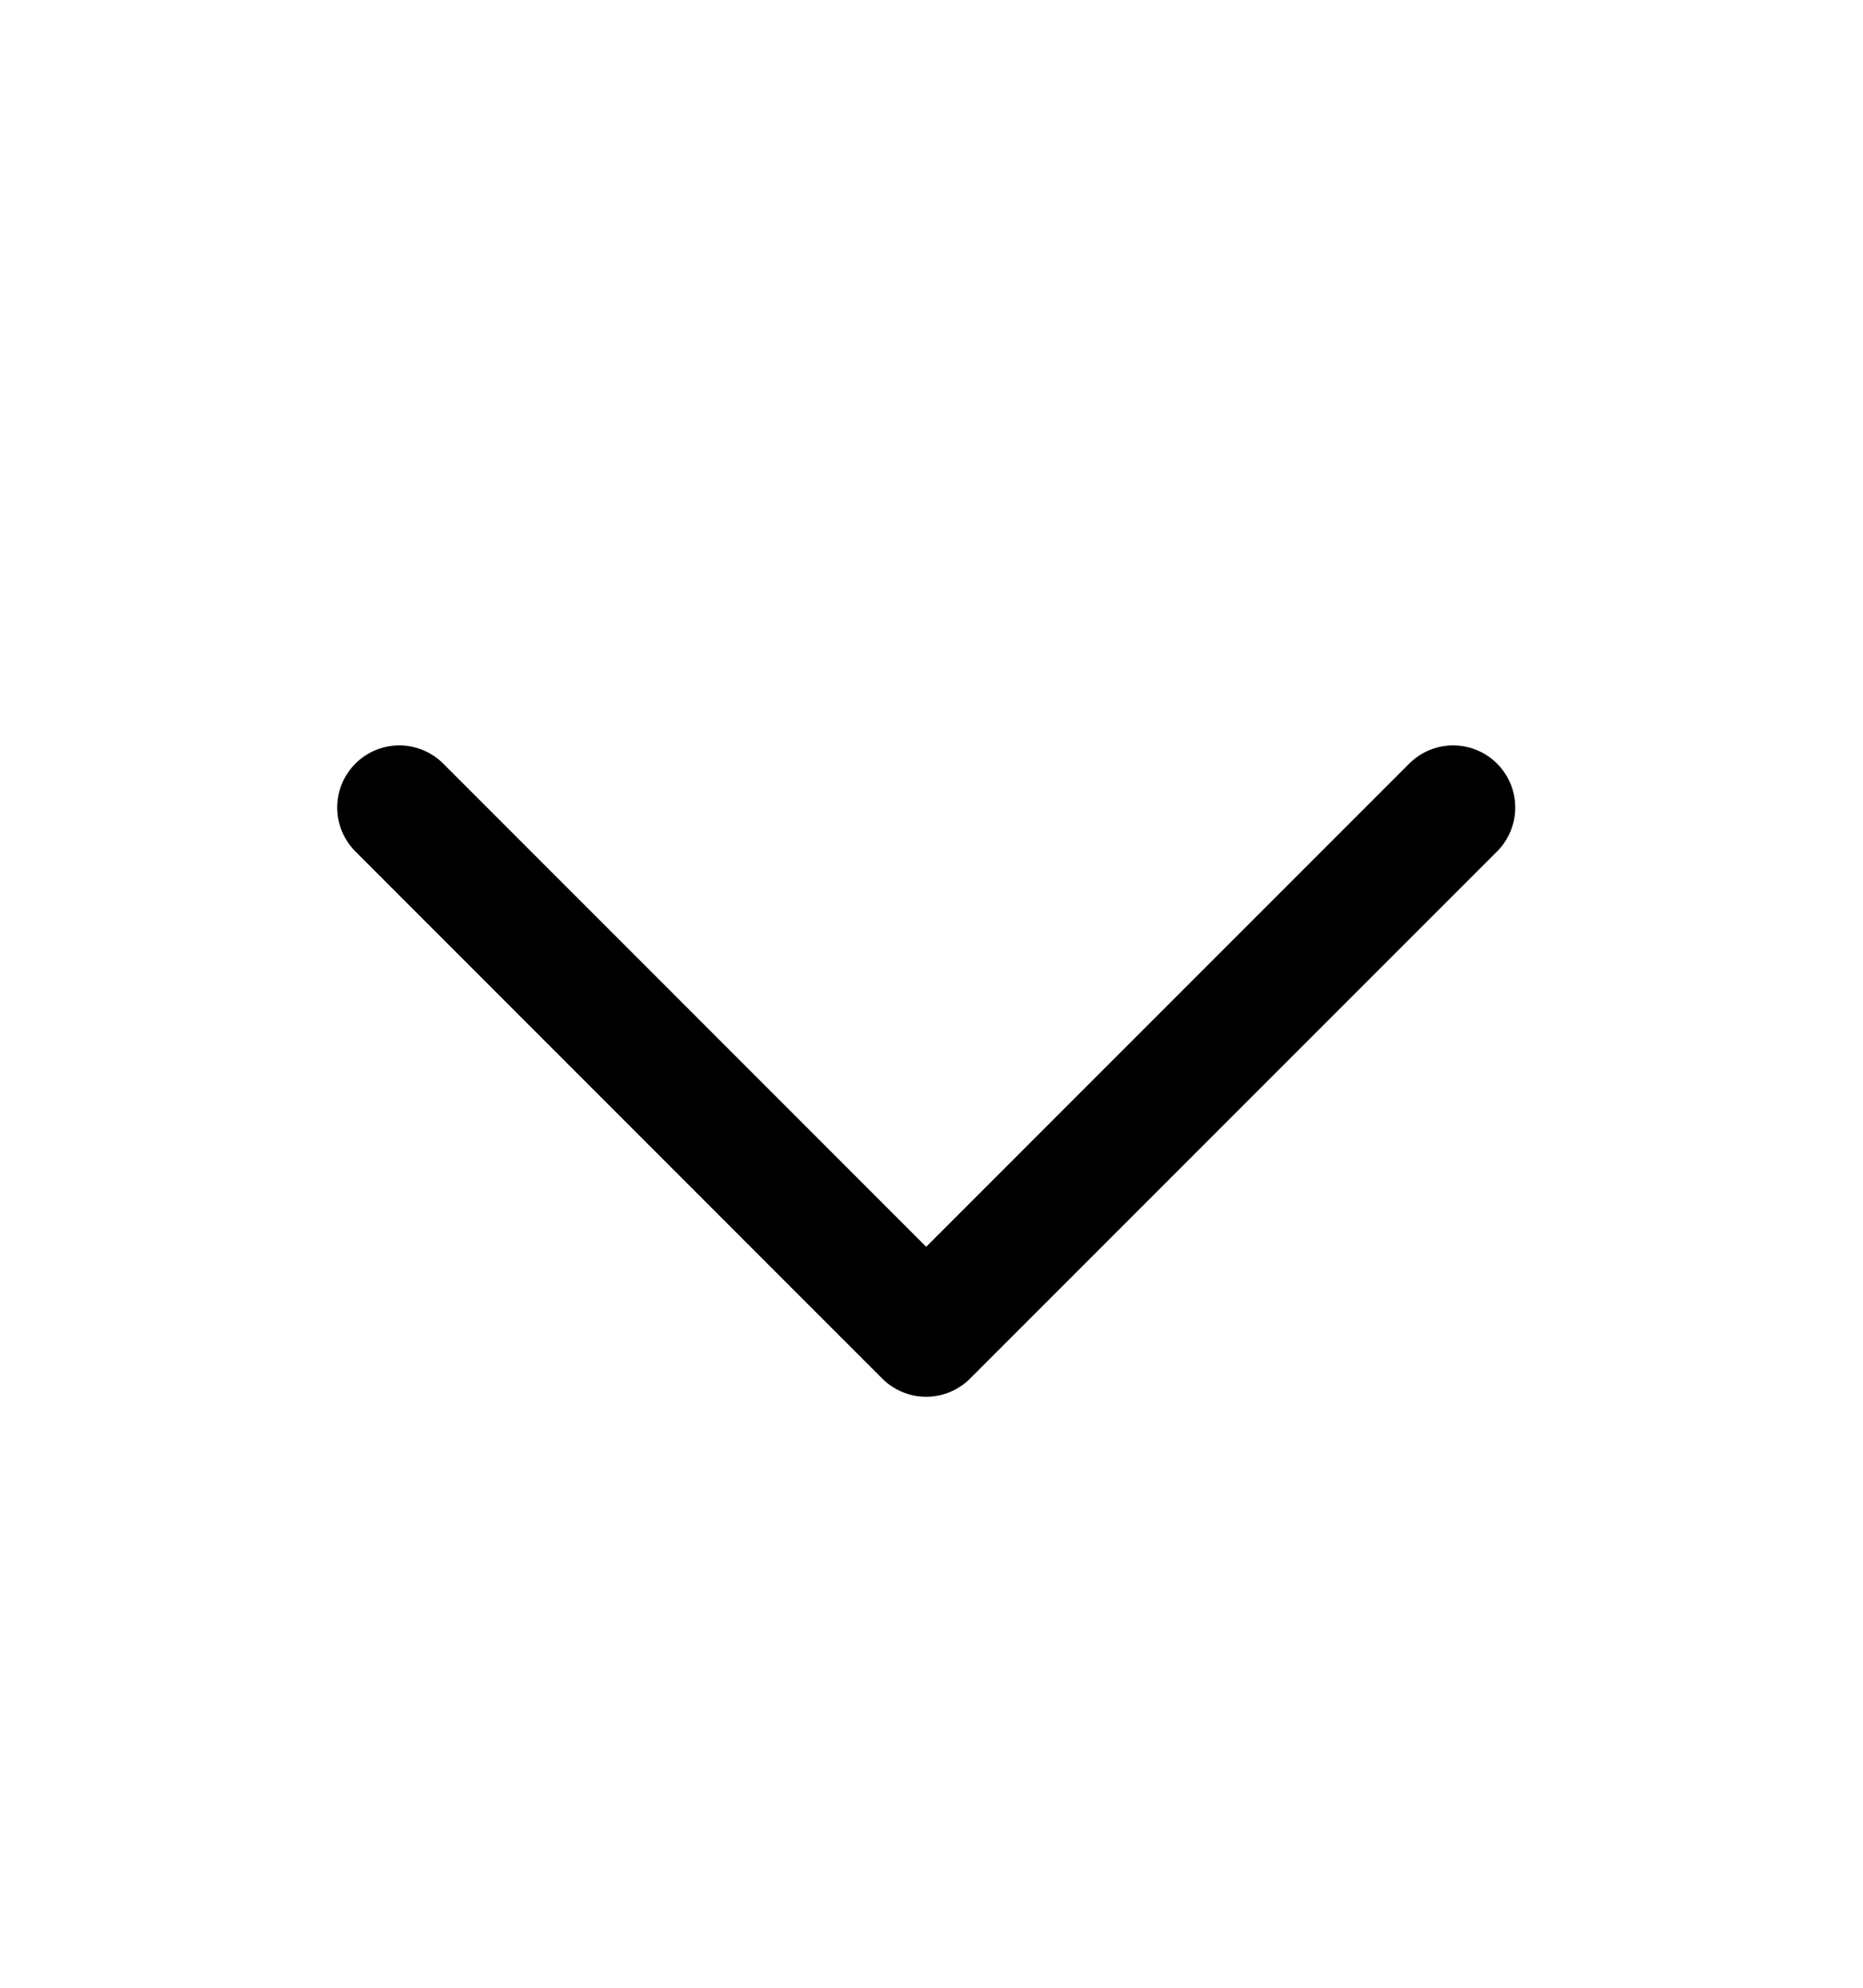 <svg width="15" height="16" viewBox="0 0 15 16" fill="none" xmlns="http://www.w3.org/2000/svg">
<path d="M11.7 6.5L7.457 10.743L3.215 6.5" stroke="black" stroke-linecap="round" stroke-linejoin="round"/>
</svg>
